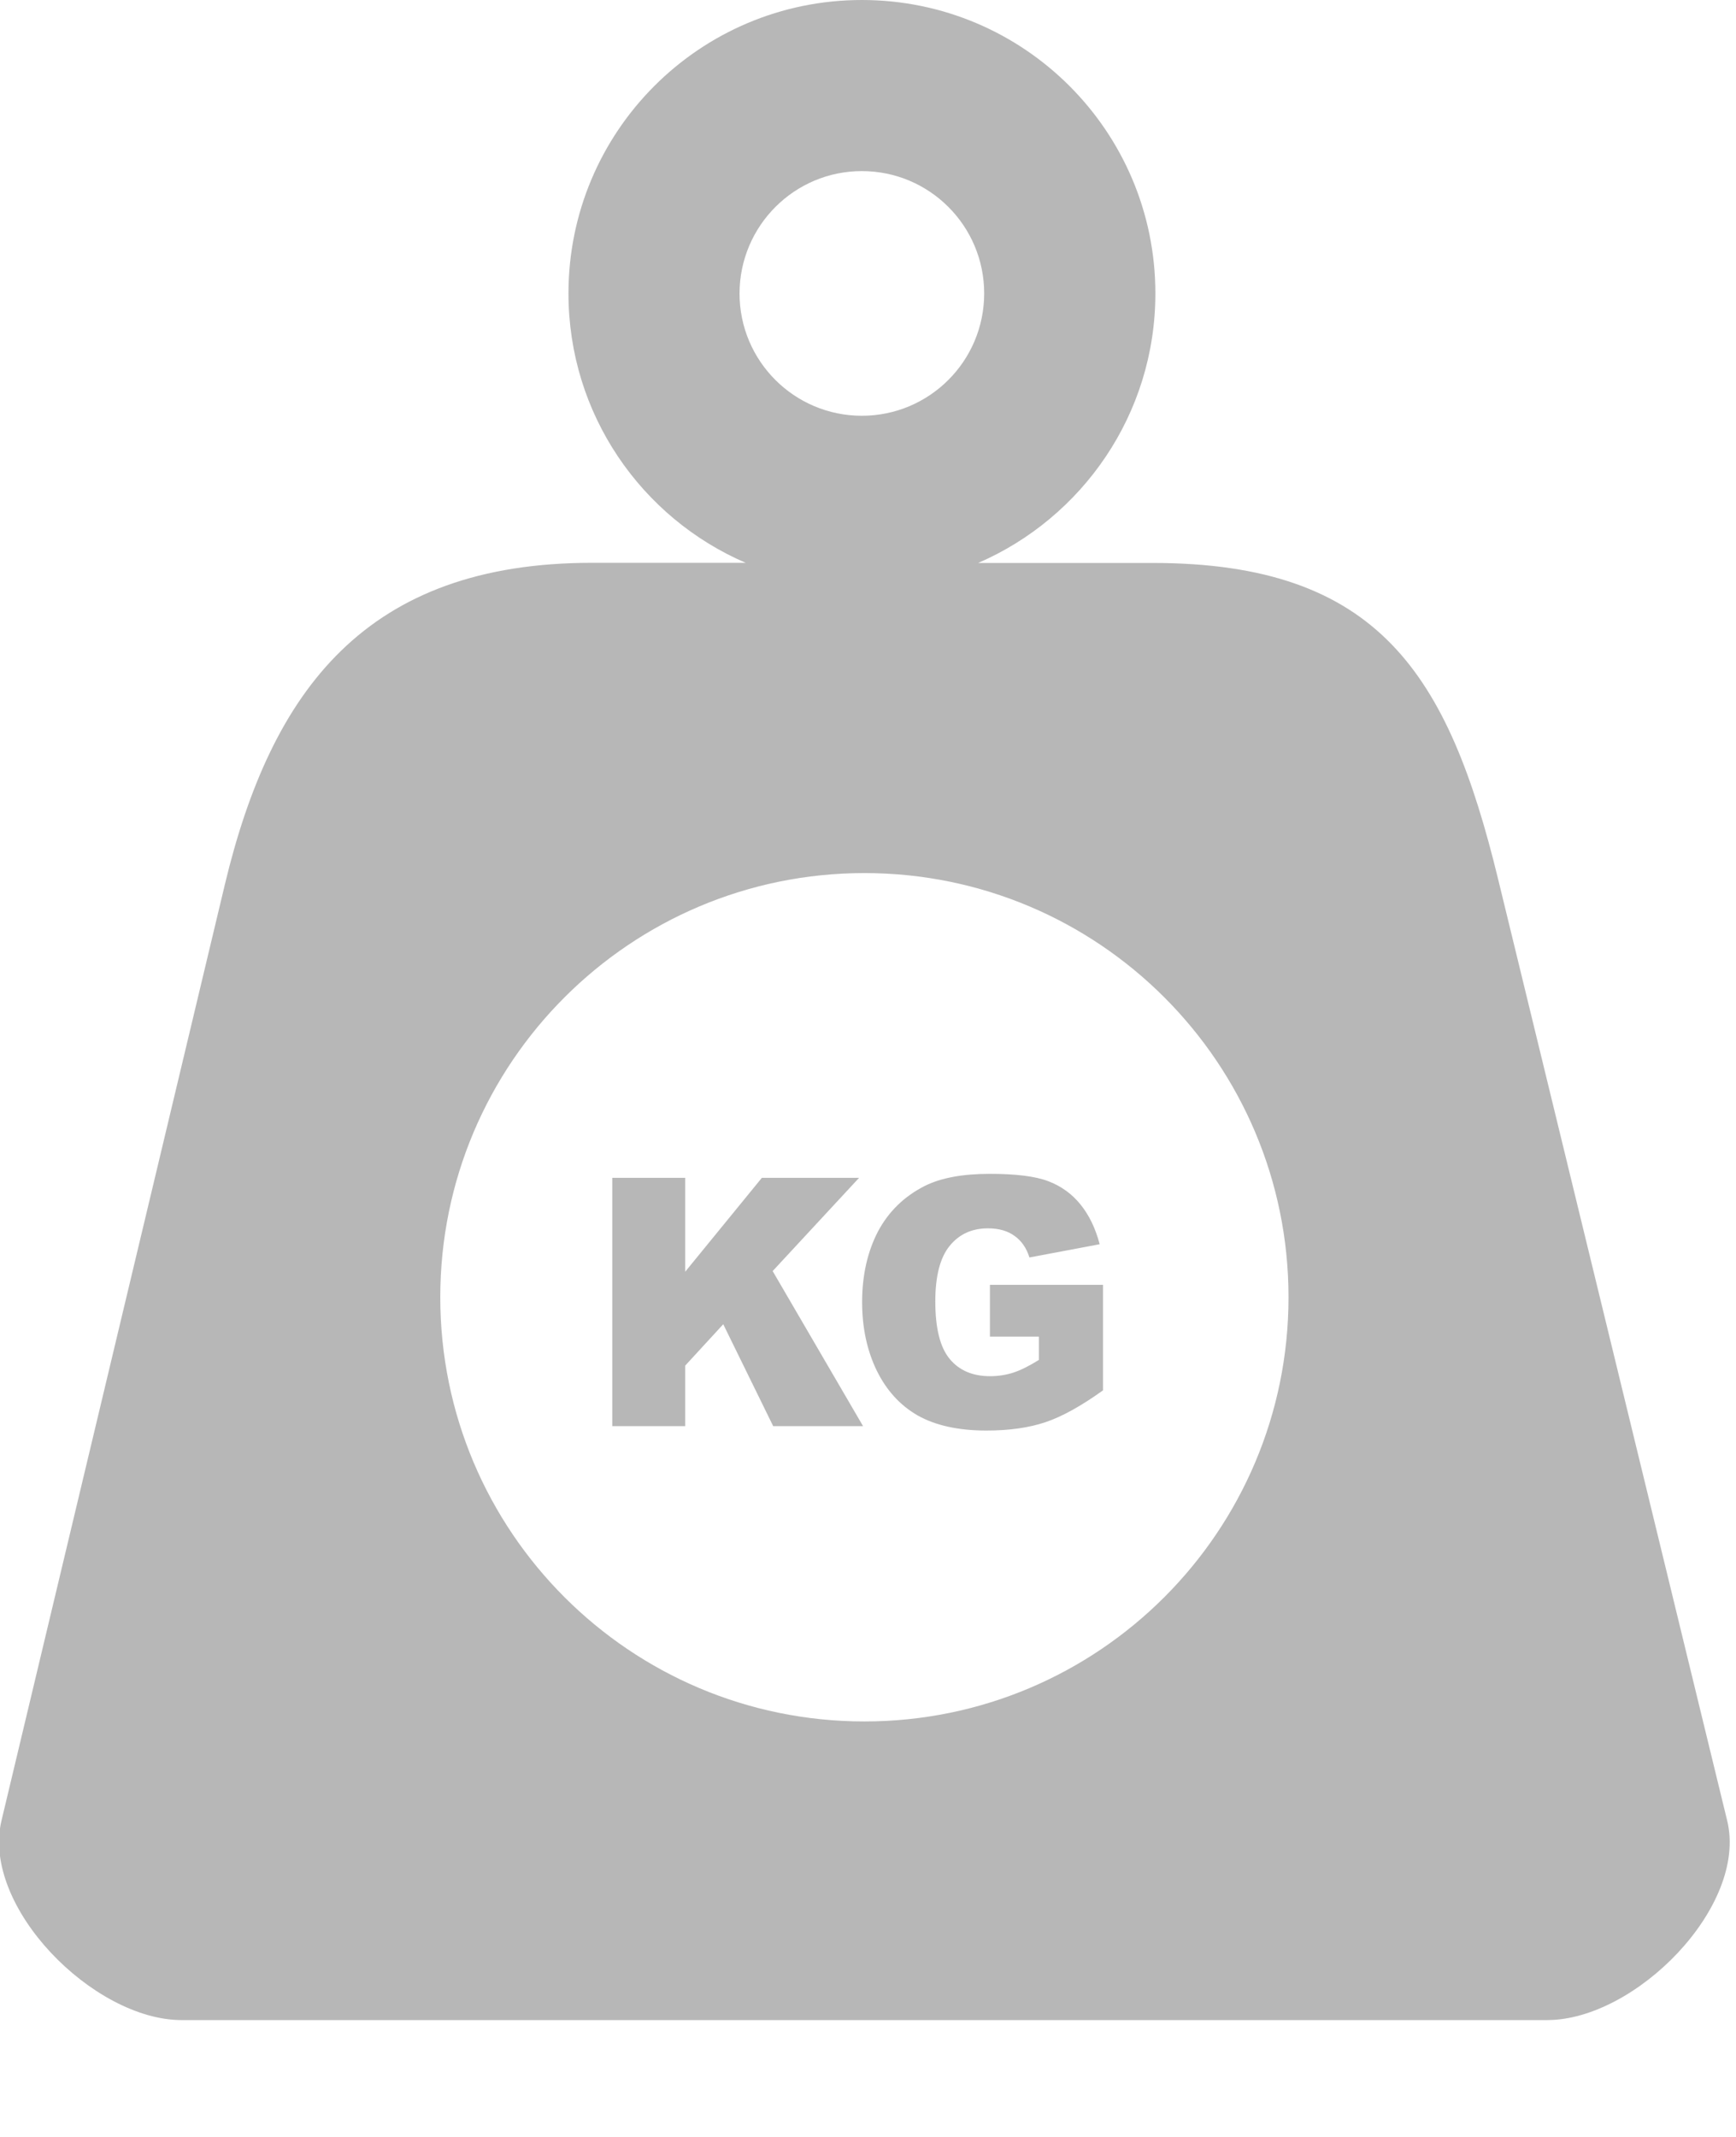 <?xml version="1.0" encoding="UTF-8" standalone="no"?>
<svg
   xmlns:svg="http://www.w3.org/2000/svg"
   xmlns="http://www.w3.org/2000/svg"
   viewBox="0 0 13 16"
 >
  <path
    style="clip-rule:evenodd;fill:#707070;fill-opacity:0.5;fill-rule:evenodd;stroke:none;stroke-width:0.123"
    d="M 1.36,15.125 H 11.586 c 0.661,0 1.504,-0.851 1.348,-1.493 L 11.218,6.58 C 10.846,5.052 10.327,4.215 8.631,4.215 H 7.325 C 8.105,3.877 8.652,3.101 8.652,2.197 8.652,0.983 7.668,0 6.454,0 5.241,0 4.257,0.983 4.257,2.197 c 0,0.905 0.547,1.681 1.327,2.017 H 4.433 c -1.69,0 -2.4,0.95 -2.749,2.408 L 0.011,13.632 c -0.153,0.643 0.688,1.493 1.349,1.493 z M 4.585,8.819 H 5.131 V 9.522 L 5.705,8.819 H 6.433 L 5.786,9.517 6.463,10.678 H 5.79 L 5.416,9.915 5.131,10.225 v 0.453 H 4.585 Z M 7.413,10.006 V 9.62 H 8.26 v 0.79 c -0.162,0.116 -0.305,0.196 -0.43,0.238 -0.124,0.042 -0.272,0.063 -0.443,0.063 -0.21,0 -0.382,-0.038 -0.515,-0.113 C 6.74,10.522 6.638,10.41 6.565,10.261 6.493,10.112 6.456,9.942 6.456,9.749 c 0,-0.203 0.041,-0.379 0.119,-0.529 0.08,-0.15 0.197,-0.263 0.351,-0.341 0.121,-0.06 0.282,-0.09 0.485,-0.09 0.196,0 0.342,0.018 0.439,0.055 0.097,0.037 0.177,0.095 0.241,0.174 0.064,0.079 0.112,0.177 0.144,0.298 L 7.709,9.415 C 7.687,9.345 7.65,9.291 7.598,9.254 7.546,9.216 7.48,9.197 7.398,9.197 c -0.119,0 -0.215,0.043 -0.287,0.132 -0.071,0.087 -0.107,0.226 -0.107,0.415 0,0.201 0.036,0.345 0.108,0.431 0.071,0.086 0.172,0.129 0.302,0.129 0.062,0 0.119,-0.009 0.175,-0.027 0.055,-0.018 0.119,-0.05 0.191,-0.095 V 10.008 H 7.413 Z M 6.473,6.537 c 1.754,0 3.176,1.422 3.176,3.176 0,1.754 -1.422,3.176 -3.176,3.176 -1.754,0 -3.176,-1.422 -3.176,-3.176 0,-1.754 1.423,-3.176 3.176,-3.176 z M 6.454,1.281 c 0.506,0 0.916,0.41 0.916,0.916 0,0.506 -0.41,0.916 -0.916,0.916 -0.506,0 -0.916,-0.41 -0.916,-0.916 0.001,-0.506 0.411,-0.916 0.916,-0.916 z"
  />
</svg>